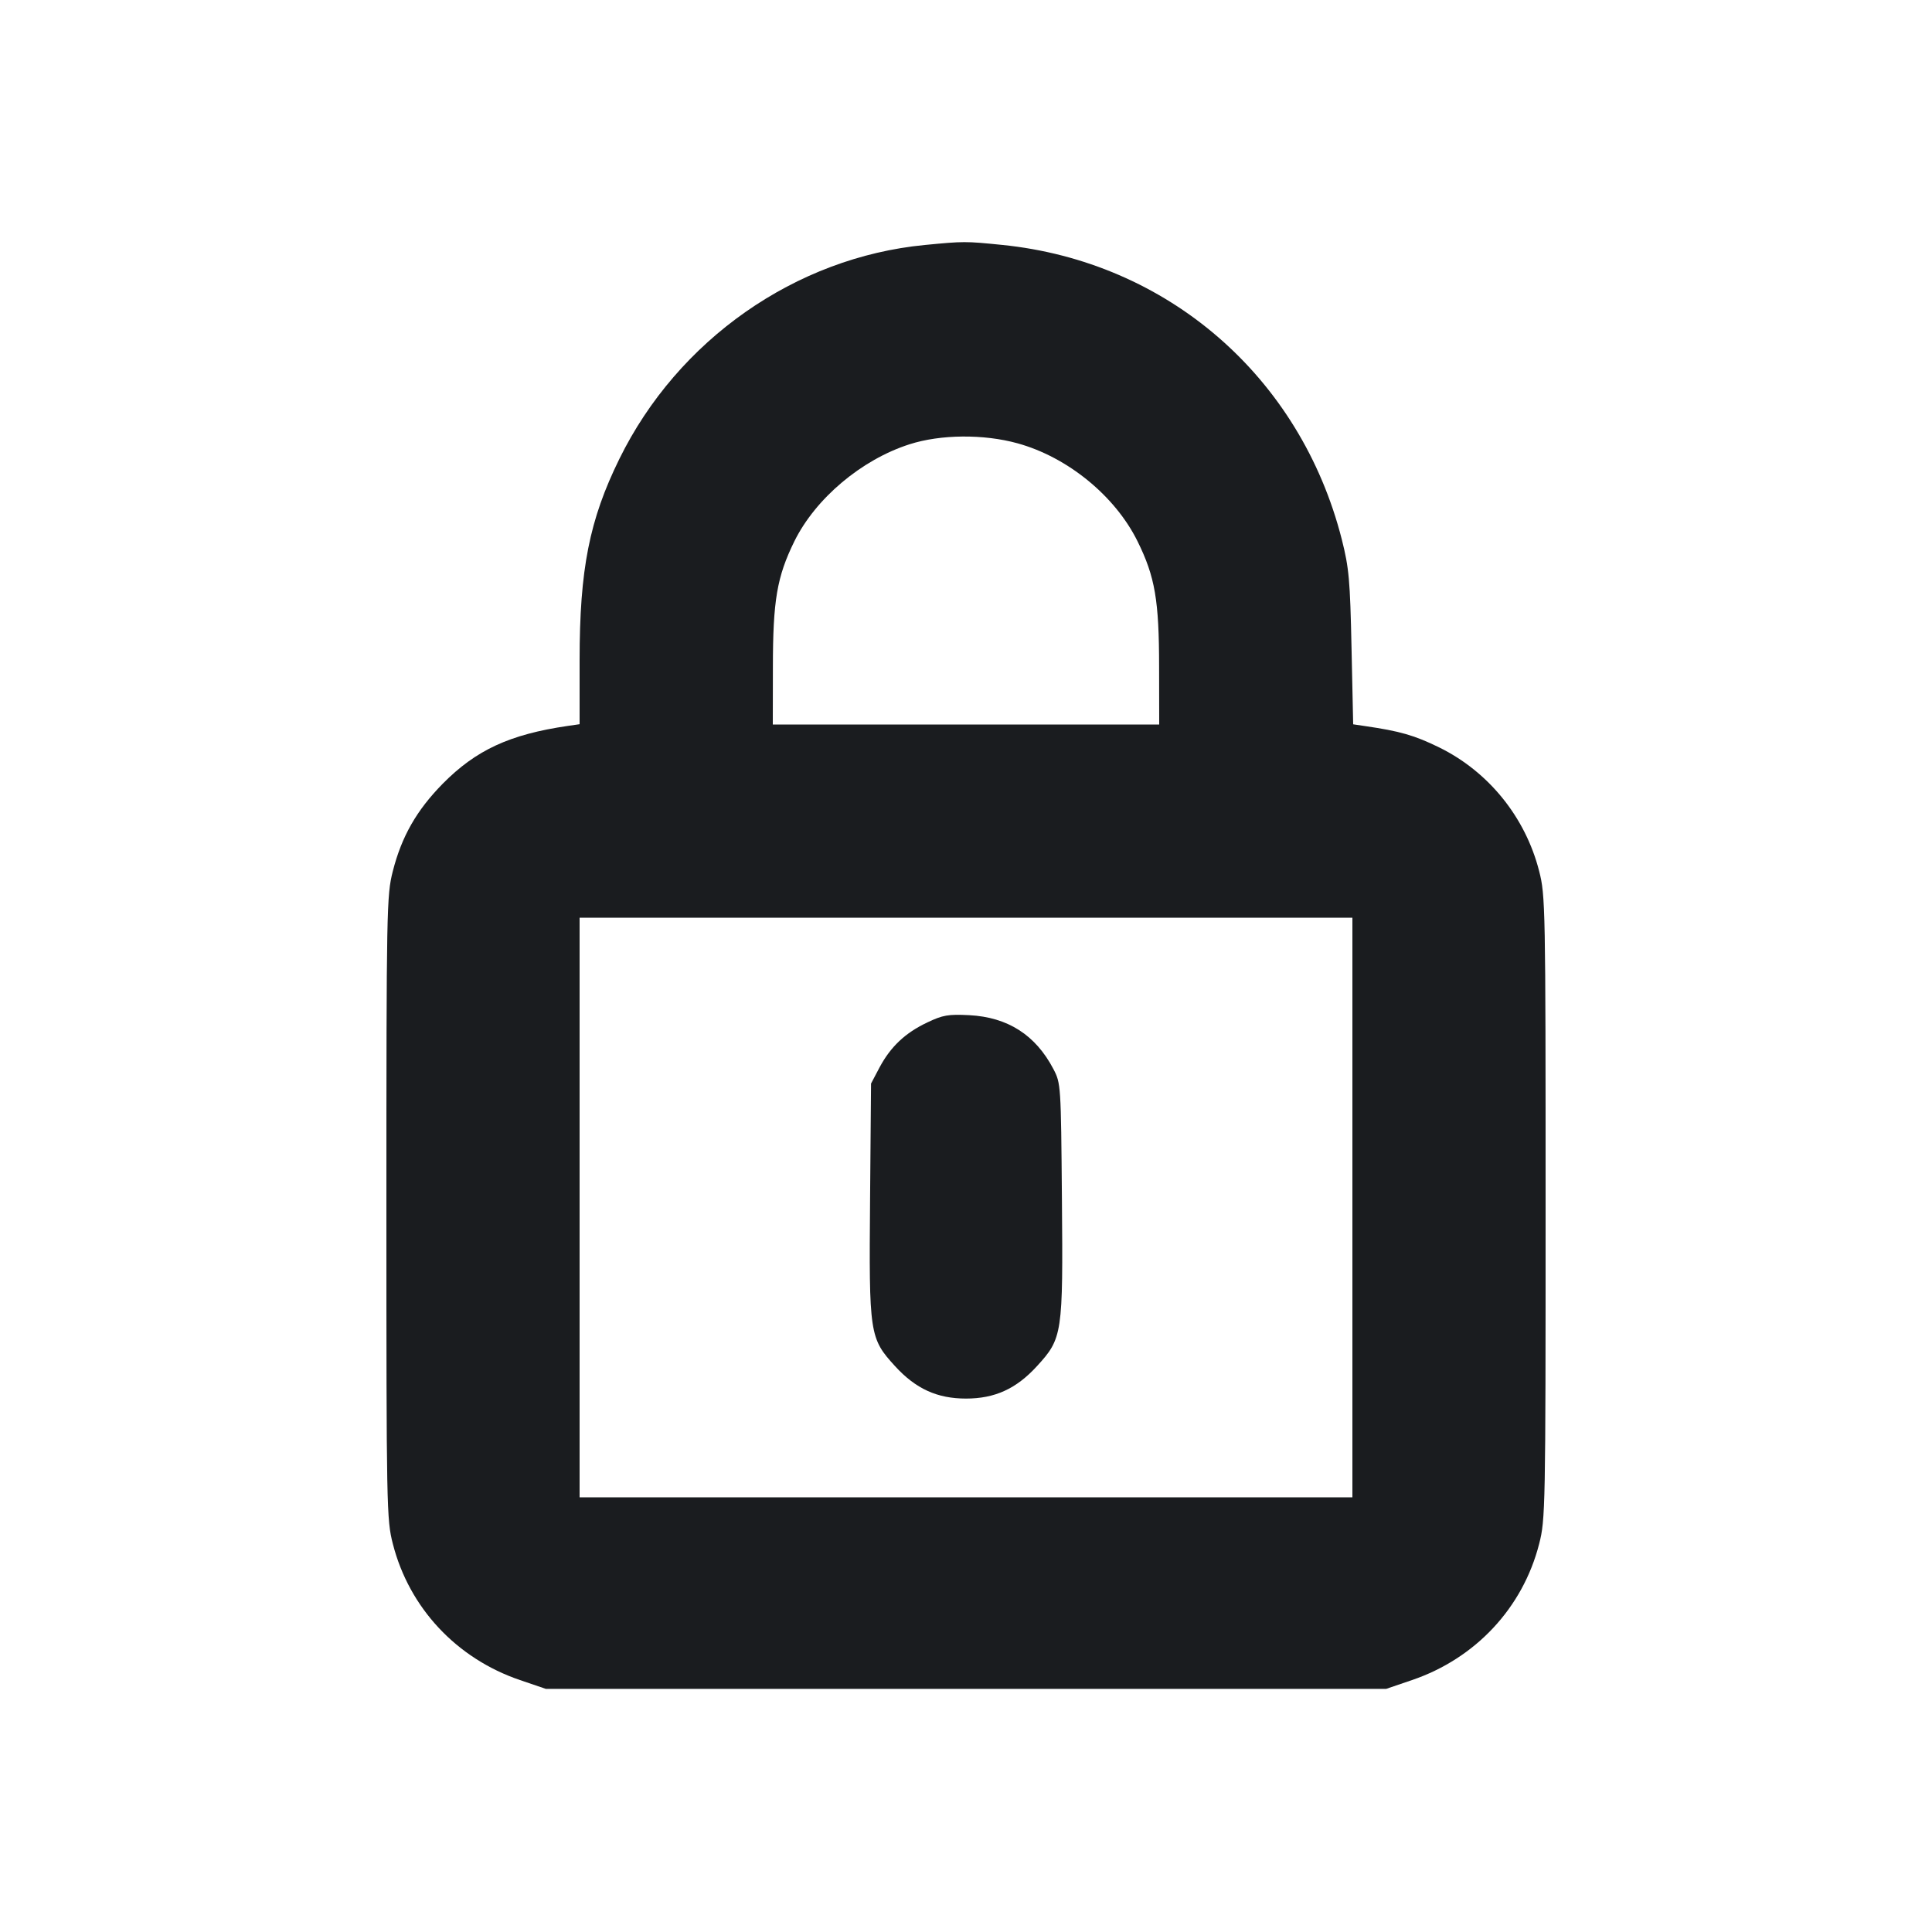 <svg width="20" height="20" viewBox="0 0 20 20" fill="none" xmlns="http://www.w3.org/2000/svg"><path d="M9.574 2.536 C 8.235 2.665,7.018 3.517,6.412 4.750 C 6.101 5.382,6.000 5.893,6.000 6.836 L 6.000 7.497 5.875 7.515 C 5.276 7.603,4.928 7.764,4.583 8.113 C 4.313 8.388,4.158 8.658,4.066 9.020 C 4.003 9.268,4.000 9.400,4.000 12.500 C 4.000 15.612,4.002 15.732,4.067 15.983 C 4.236 16.644,4.725 17.168,5.383 17.392 L 5.650 17.483 10.000 17.483 L 14.350 17.483 14.617 17.392 C 15.275 17.168,15.764 16.644,15.933 15.983 C 15.998 15.732,16.000 15.612,16.000 12.500 C 16.000 9.388,15.998 9.268,15.933 9.017 C 15.791 8.460,15.410 7.989,14.900 7.738 C 14.643 7.612,14.494 7.569,14.129 7.516 L 14.008 7.498 13.991 6.708 C 13.976 6.003,13.965 5.880,13.890 5.583 C 13.461 3.899,12.085 2.707,10.371 2.535 C 9.994 2.497,9.977 2.497,9.574 2.536 M10.533 4.589 C 11.052 4.732,11.544 5.134,11.776 5.604 C 11.957 5.971,11.999 6.214,11.999 6.908 L 12.000 7.500 10.000 7.500 L 8.000 7.500 8.001 6.908 C 8.001 6.215,8.043 5.971,8.223 5.604 C 8.442 5.160,8.918 4.758,9.416 4.599 C 9.737 4.496,10.182 4.492,10.533 4.589 M14.000 12.500 L 14.000 15.500 10.000 15.500 L 6.000 15.500 6.000 12.500 L 6.000 9.500 10.000 9.500 L 14.000 9.500 14.000 12.500 M9.600 10.584 C 9.371 10.692,9.220 10.835,9.105 11.050 L 9.017 11.217 9.007 12.411 C 8.995 13.813,9.001 13.853,9.266 14.143 C 9.480 14.377,9.702 14.478,10.000 14.478 C 10.298 14.478,10.520 14.377,10.734 14.143 C 10.999 13.853,11.005 13.813,10.993 12.411 C 10.983 11.230,10.982 11.215,10.905 11.067 C 10.720 10.714,10.433 10.530,10.033 10.509 C 9.817 10.498,9.759 10.508,9.600 10.584 " fill="#1A1C1F" stroke="none" fill-rule="evenodd"></path></svg>